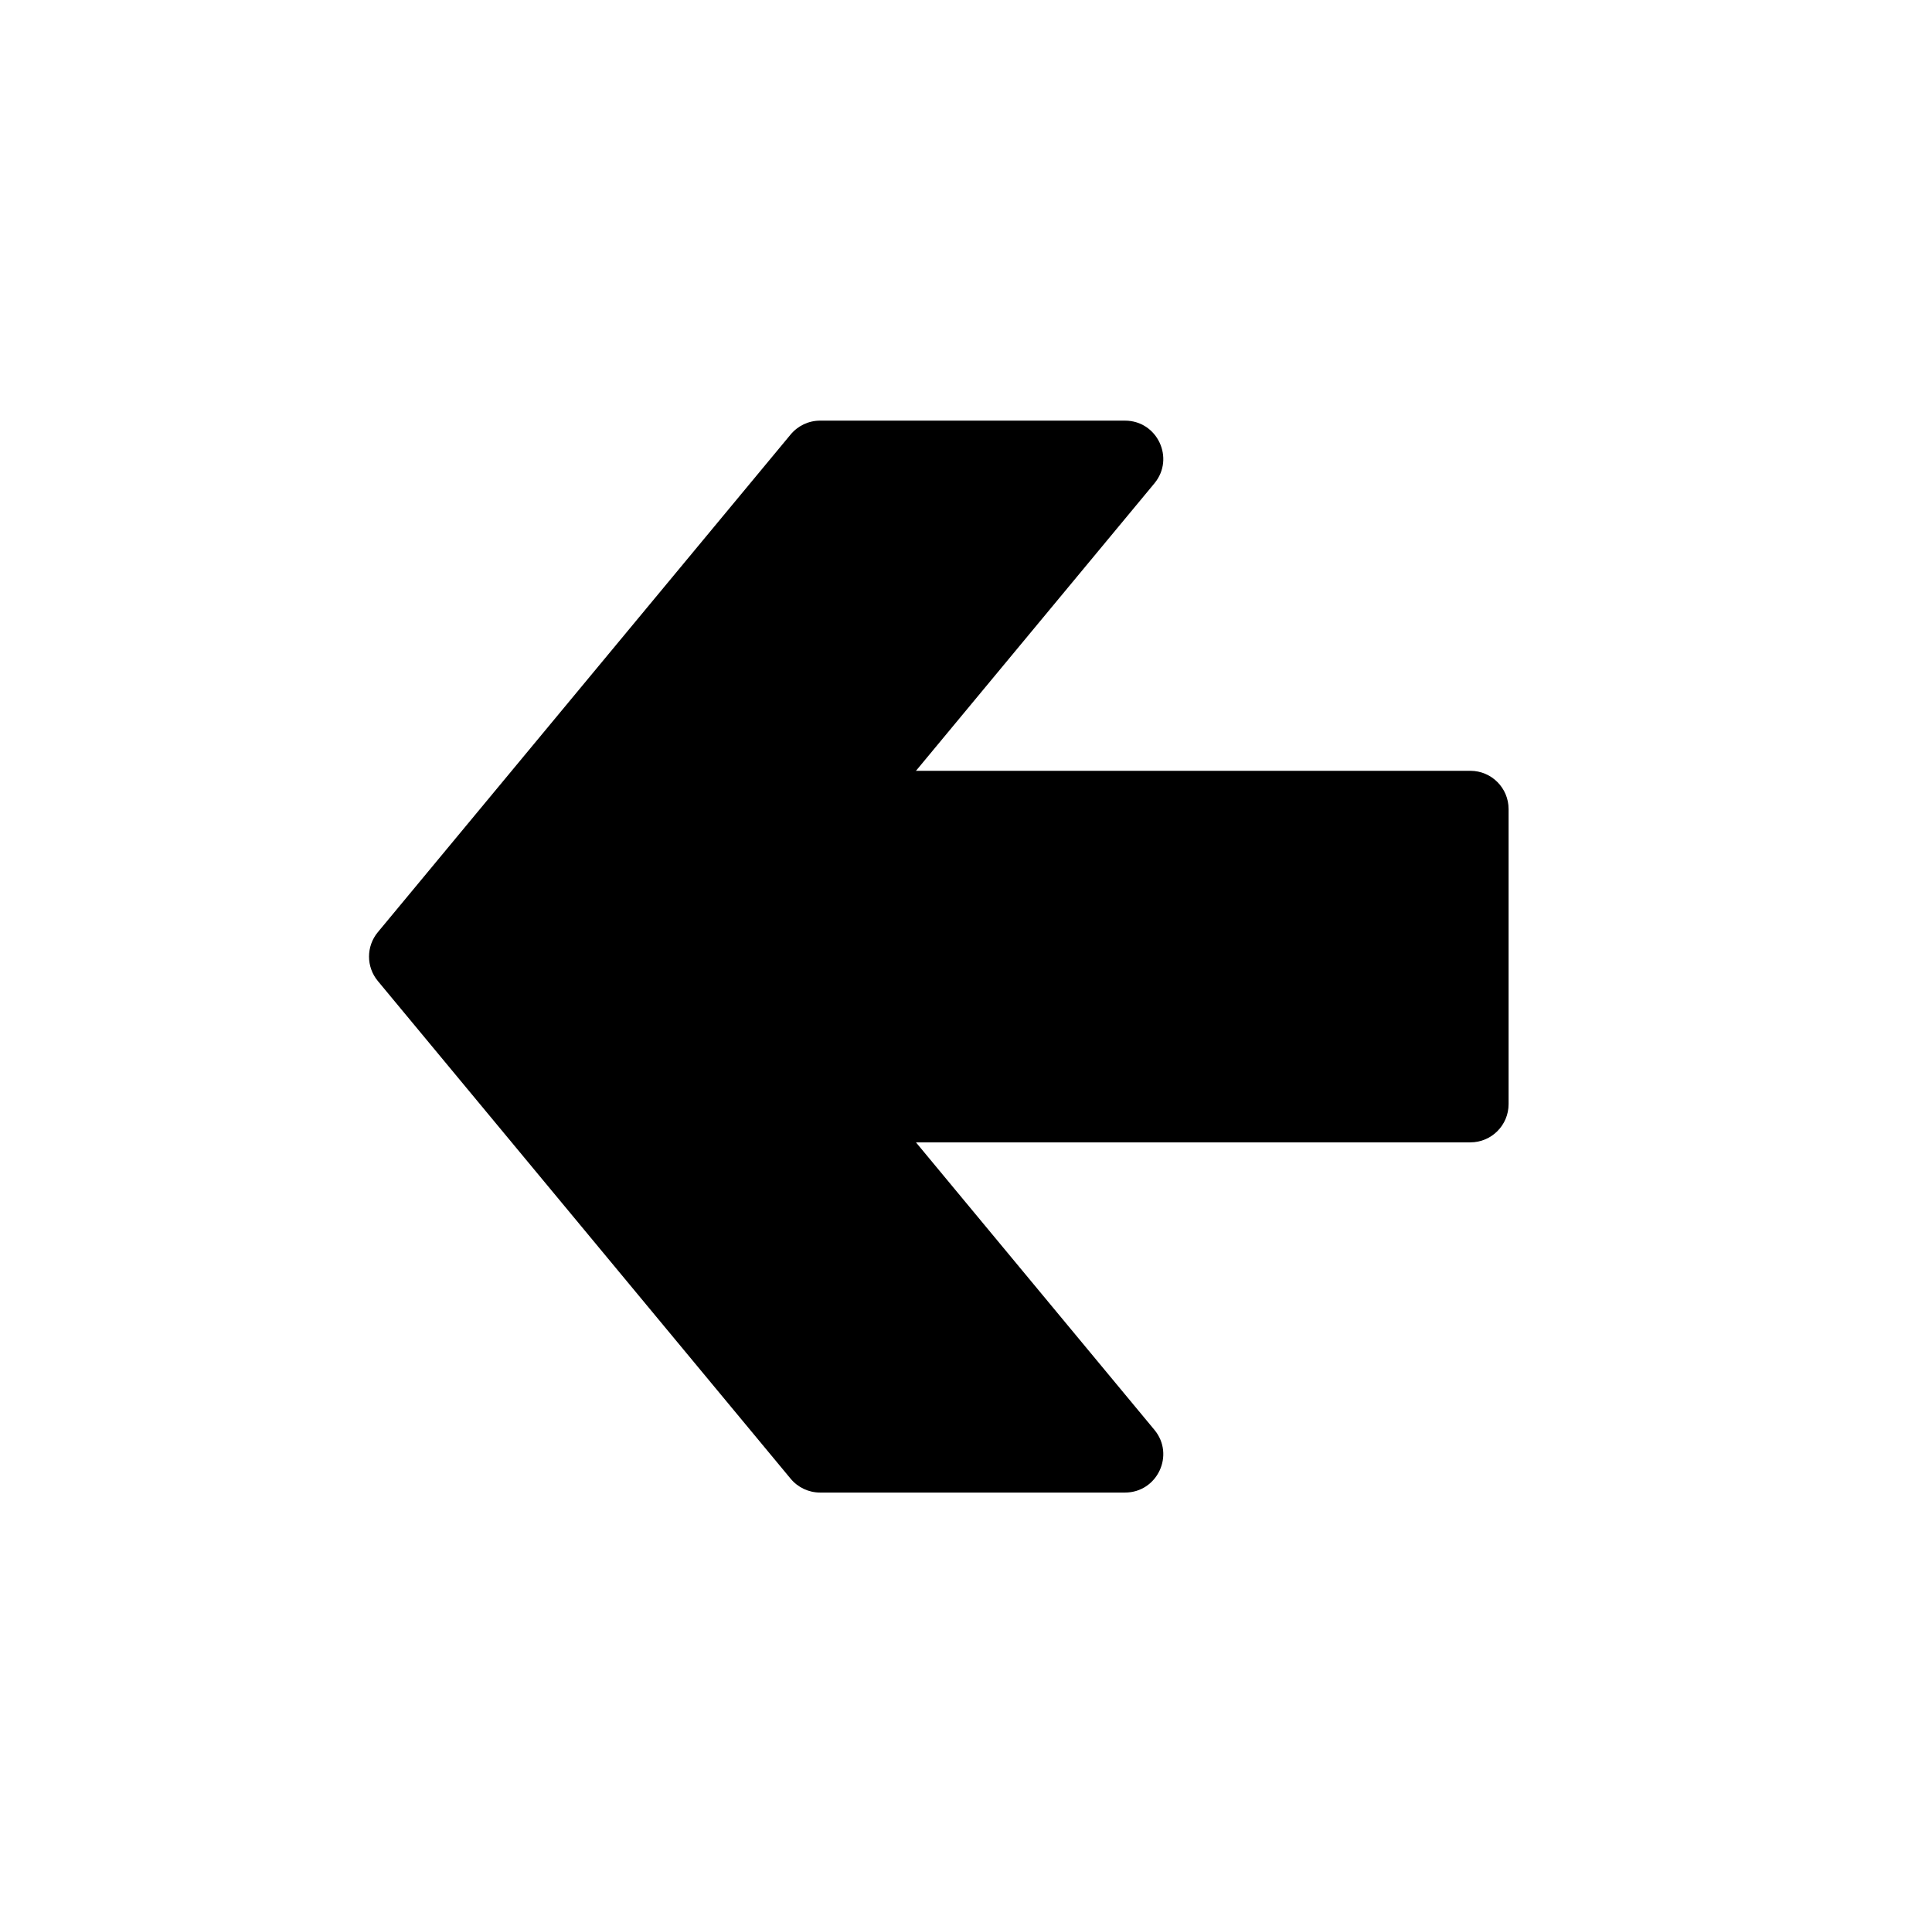 <svg width="101" height="100" viewBox="0 0 101 100" fill="none" xmlns="http://www.w3.org/2000/svg">
<path d="M42.872 78.014C42.277 78.014 41.713 77.749 41.333 77.291L19.753 51.277C19.138 50.537 19.138 49.464 19.753 48.723L41.333 22.71C41.713 22.252 42.277 21.986 42.872 21.986L58.81 21.986C60.504 21.986 61.431 23.96 60.35 25.264L40.888 48.723C40.274 49.464 40.274 50.537 40.888 51.277L60.35 74.737C61.431 76.04 60.504 78.014 58.81 78.014L42.872 78.014Z" fill="black"/>
<path d="M36.824 59.71C35.719 59.71 34.824 58.815 34.824 57.71L34.824 42.289C34.824 41.185 35.719 40.289 36.824 40.289L76.865 40.289C77.97 40.289 78.865 41.185 78.865 42.289L78.865 57.71C78.865 58.815 77.97 59.71 76.865 59.71L36.824 59.71Z" fill="black"/>
</svg>
